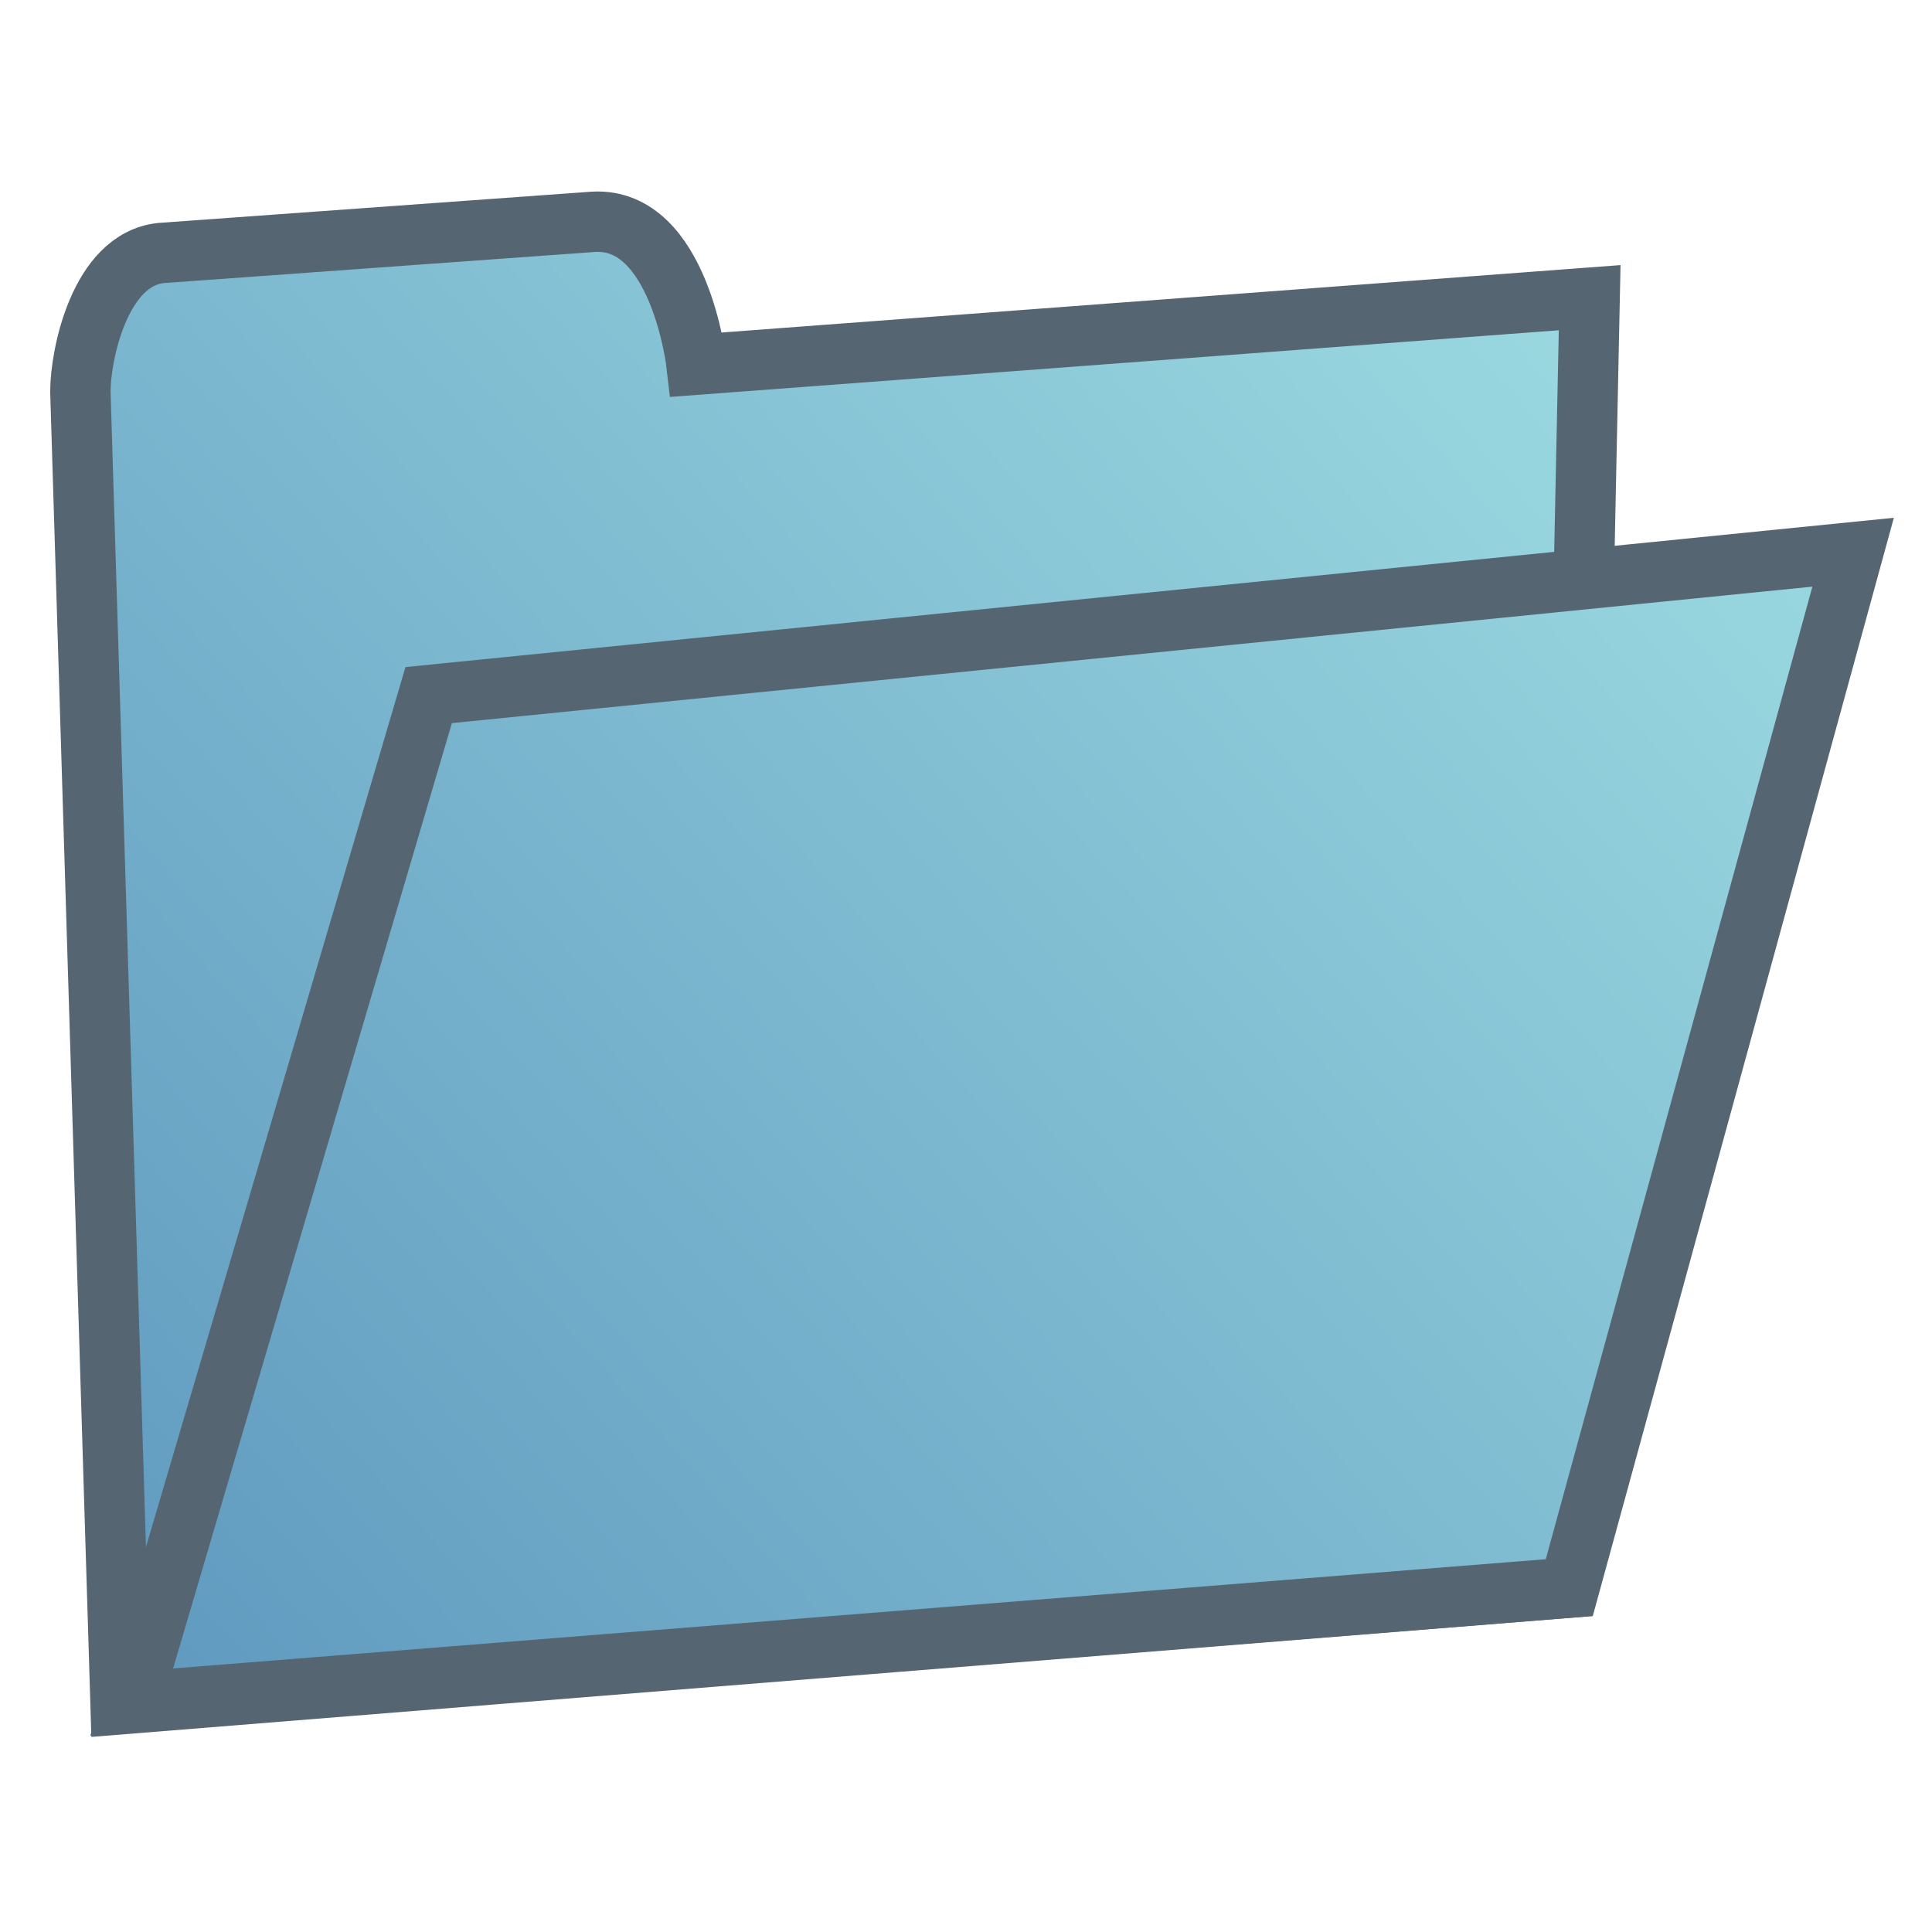 <?xml version="1.0" encoding="UTF-8" standalone="no"?>
<!-- Created with Inkscape (http://www.inkscape.org/) -->

<svg
   xmlns:dc="http://purl.org/dc/elements/1.1/"
   xmlns:cc="http://creativecommons.org/ns#"
   xmlns:rdf="http://www.w3.org/1999/02/22-rdf-syntax-ns#"
   xmlns:svg="http://www.w3.org/2000/svg"
   xmlns="http://www.w3.org/2000/svg"
   xmlns:xlink="http://www.w3.org/1999/xlink"
   xmlns:sodipodi="http://sodipodi.sourceforge.net/DTD/sodipodi-0.dtd"
   xmlns:inkscape="http://www.inkscape.org/namespaces/inkscape"
   version="1.1"
   id="svg5663"
   width="480"
   height="480"
   viewBox="0 0 480 480"
   sodipodi:docname="open.svg"
   inkscape:version="0.92.4 (5da689c313, 2019-01-14)">
  <defs
     id="defs5667">
    <linearGradient
       id="linearGradient6399"
       inkscape:collect="always">
      <stop
         id="stop6395"
         offset="0"
         style="stop-color:#5d97be;stop-opacity:1" />
      <stop
         id="stop6397"
         offset="1"
         style="stop-color:#a1e0e4;stop-opacity:1" />
    </linearGradient>
    <linearGradient
       inkscape:collect="always"
       xlink:href="#linearGradient6399"
       id="linearGradient7080"
       x1="11.36"
       y1="432.589"
       x2="444.773"
       y2="49.846"
       gradientUnits="userSpaceOnUse" />
    <linearGradient
       inkscape:collect="always"
       xlink:href="#linearGradient6399"
       id="linearGradient7098"
       x1="20.669"
       y1="437.744"
       x2="465.041"
       y2="43.907"
       gradientUnits="userSpaceOnUse" />
  </defs>
  <sodipodi:namedview
     pagecolor="#ffffff"
     bordercolor="#666666"
     borderopacity="1"
     objecttolerance="10"
     gridtolerance="10"
     guidetolerance="10"
     inkscape:pageopacity="0"
     inkscape:pageshadow="2"
     inkscape:window-width="1680"
     inkscape:window-height="987"
     id="namedview5665"
     showgrid="false"
     inkscape:zoom="0.6373782"
     inkscape:cx="433.47085"
     inkscape:cy="155.01886"
     inkscape:window-x="-8"
     inkscape:window-y="17"
     inkscape:window-maximized="1"
     inkscape:current-layer="svg5663" />
  <path
     style="fill:url(#linearGradient7080);stroke:#566572;stroke-width:15;stroke-linecap:butt;stroke-linejoin:miter;stroke-opacity:1;stroke-miterlimit:4;stroke-dasharray:none;fill-opacity:1"
     d="M 29.954,423.421 388.29,394.576 394.946,73.96 173.066,90.601 c 0,0 -4.16,-36.61 -25.516,-35.501 L 39.938,62.866 C 24.684,64.53 19.969,88.382 19.969,97.257 Z"
     id="path7072"
     inkscape:connector-curvature="0"
     sodipodi:nodetypes="cccccccc" />
  <path
     style="fill:url(#linearGradient7098);fill-opacity:1;stroke:#566572;stroke-width:15;stroke-linecap:butt;stroke-linejoin:miter;stroke-miterlimit:4;stroke-dasharray:none;stroke-opacity:1"
     d="M 32.727,422.866 389.884,394.438 460.401,137.196 106.502,172.696 Z"
     id="path7082"
     inkscape:connector-curvature="0"
     sodipodi:nodetypes="ccccc" />
</svg>
